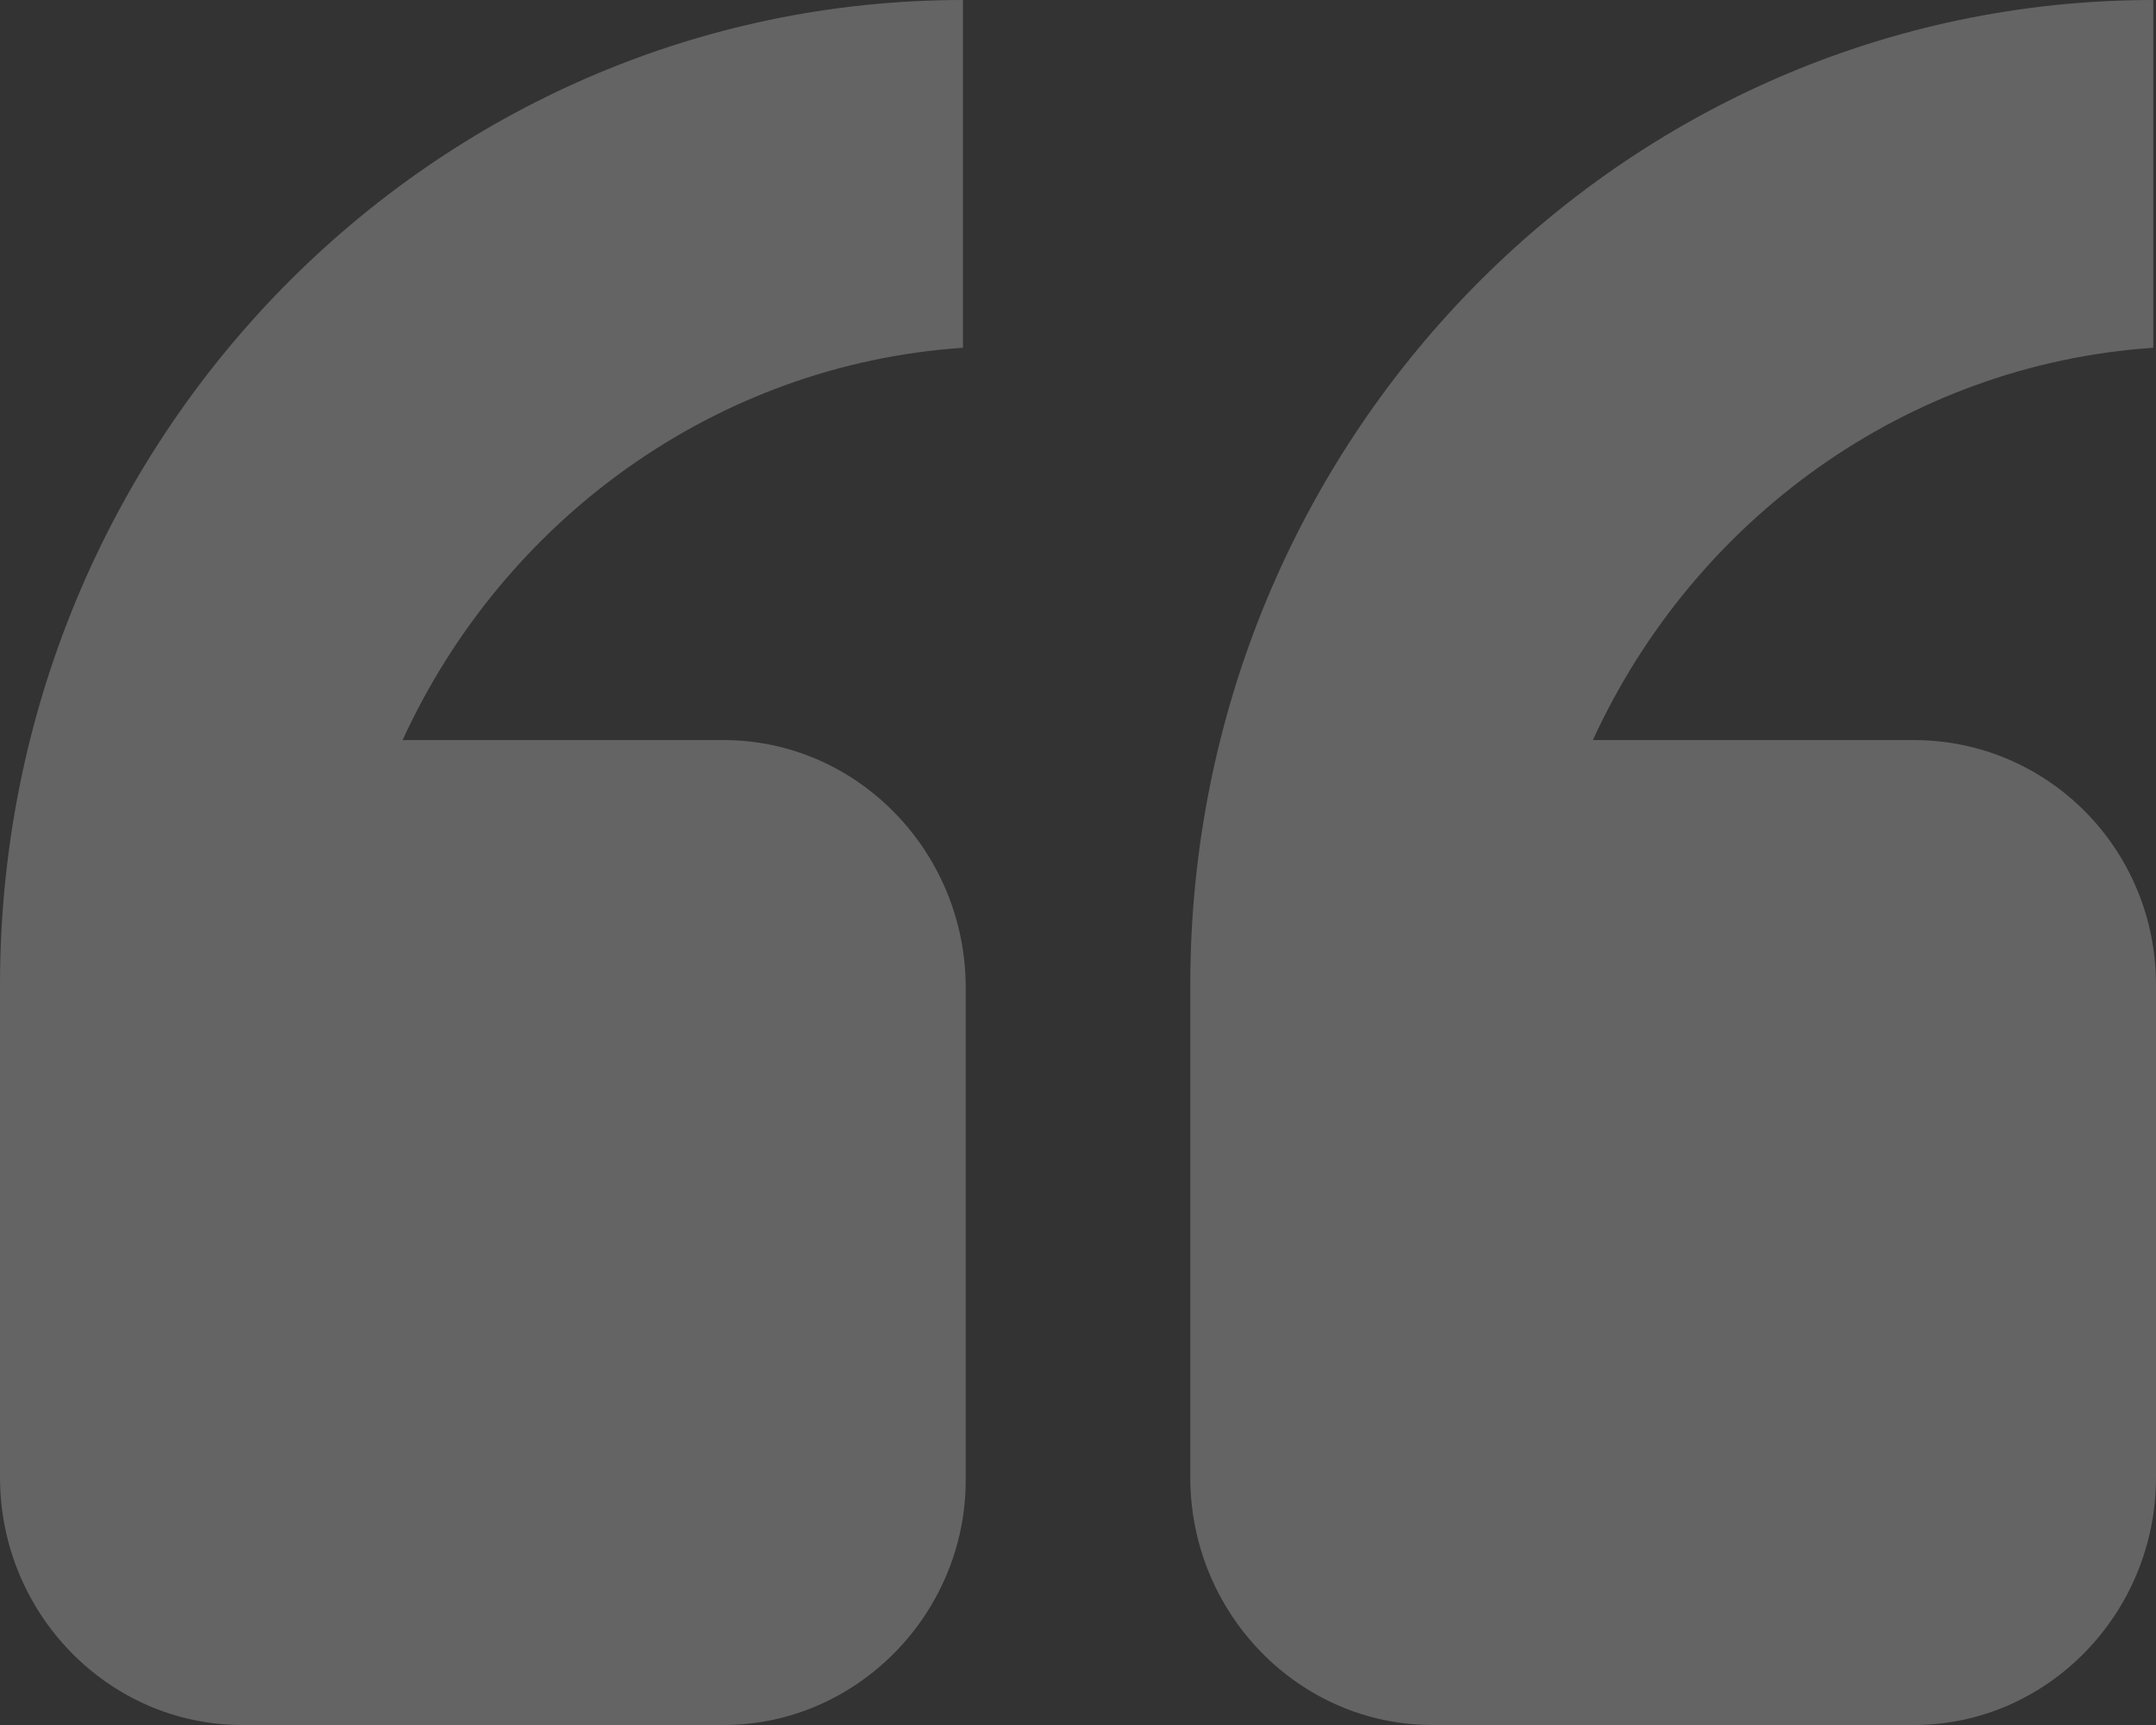 <svg width="160" height="128" viewBox="0 0 160 128" fill="#none" xmlns="http://www.w3.org/2000/svg"><rect x="0" y="0" width="160" height="128" fill="#333333" stroke="none"/><path opacity="0.24" fill-rule="evenodd" clip-rule="evenodd" d="M17.967 128H53.7C63.592 128 71.667 119.742 71.667 109.832V73.29C71.667 63.174 63.592 54.916 53.7 54.916H29.878C37.347 38.606 53.094 27.045 71.465 25.806V0C32.099 0 0 32.619 0 73.084V109.626C0 119.742 8.075 128 17.967 128ZM160 109.626V73.084C160 62.968 151.925 54.916 142.033 54.916H118.211C125.681 38.606 141.427 27.045 159.798 25.806V0C120.432 0 88.333 32.619 88.333 73.084V109.626C88.333 119.742 96.409 128 106.3 128H142.033C151.925 128 160 119.742 160 109.626Z" fill="#FFFFFF"/></svg>
